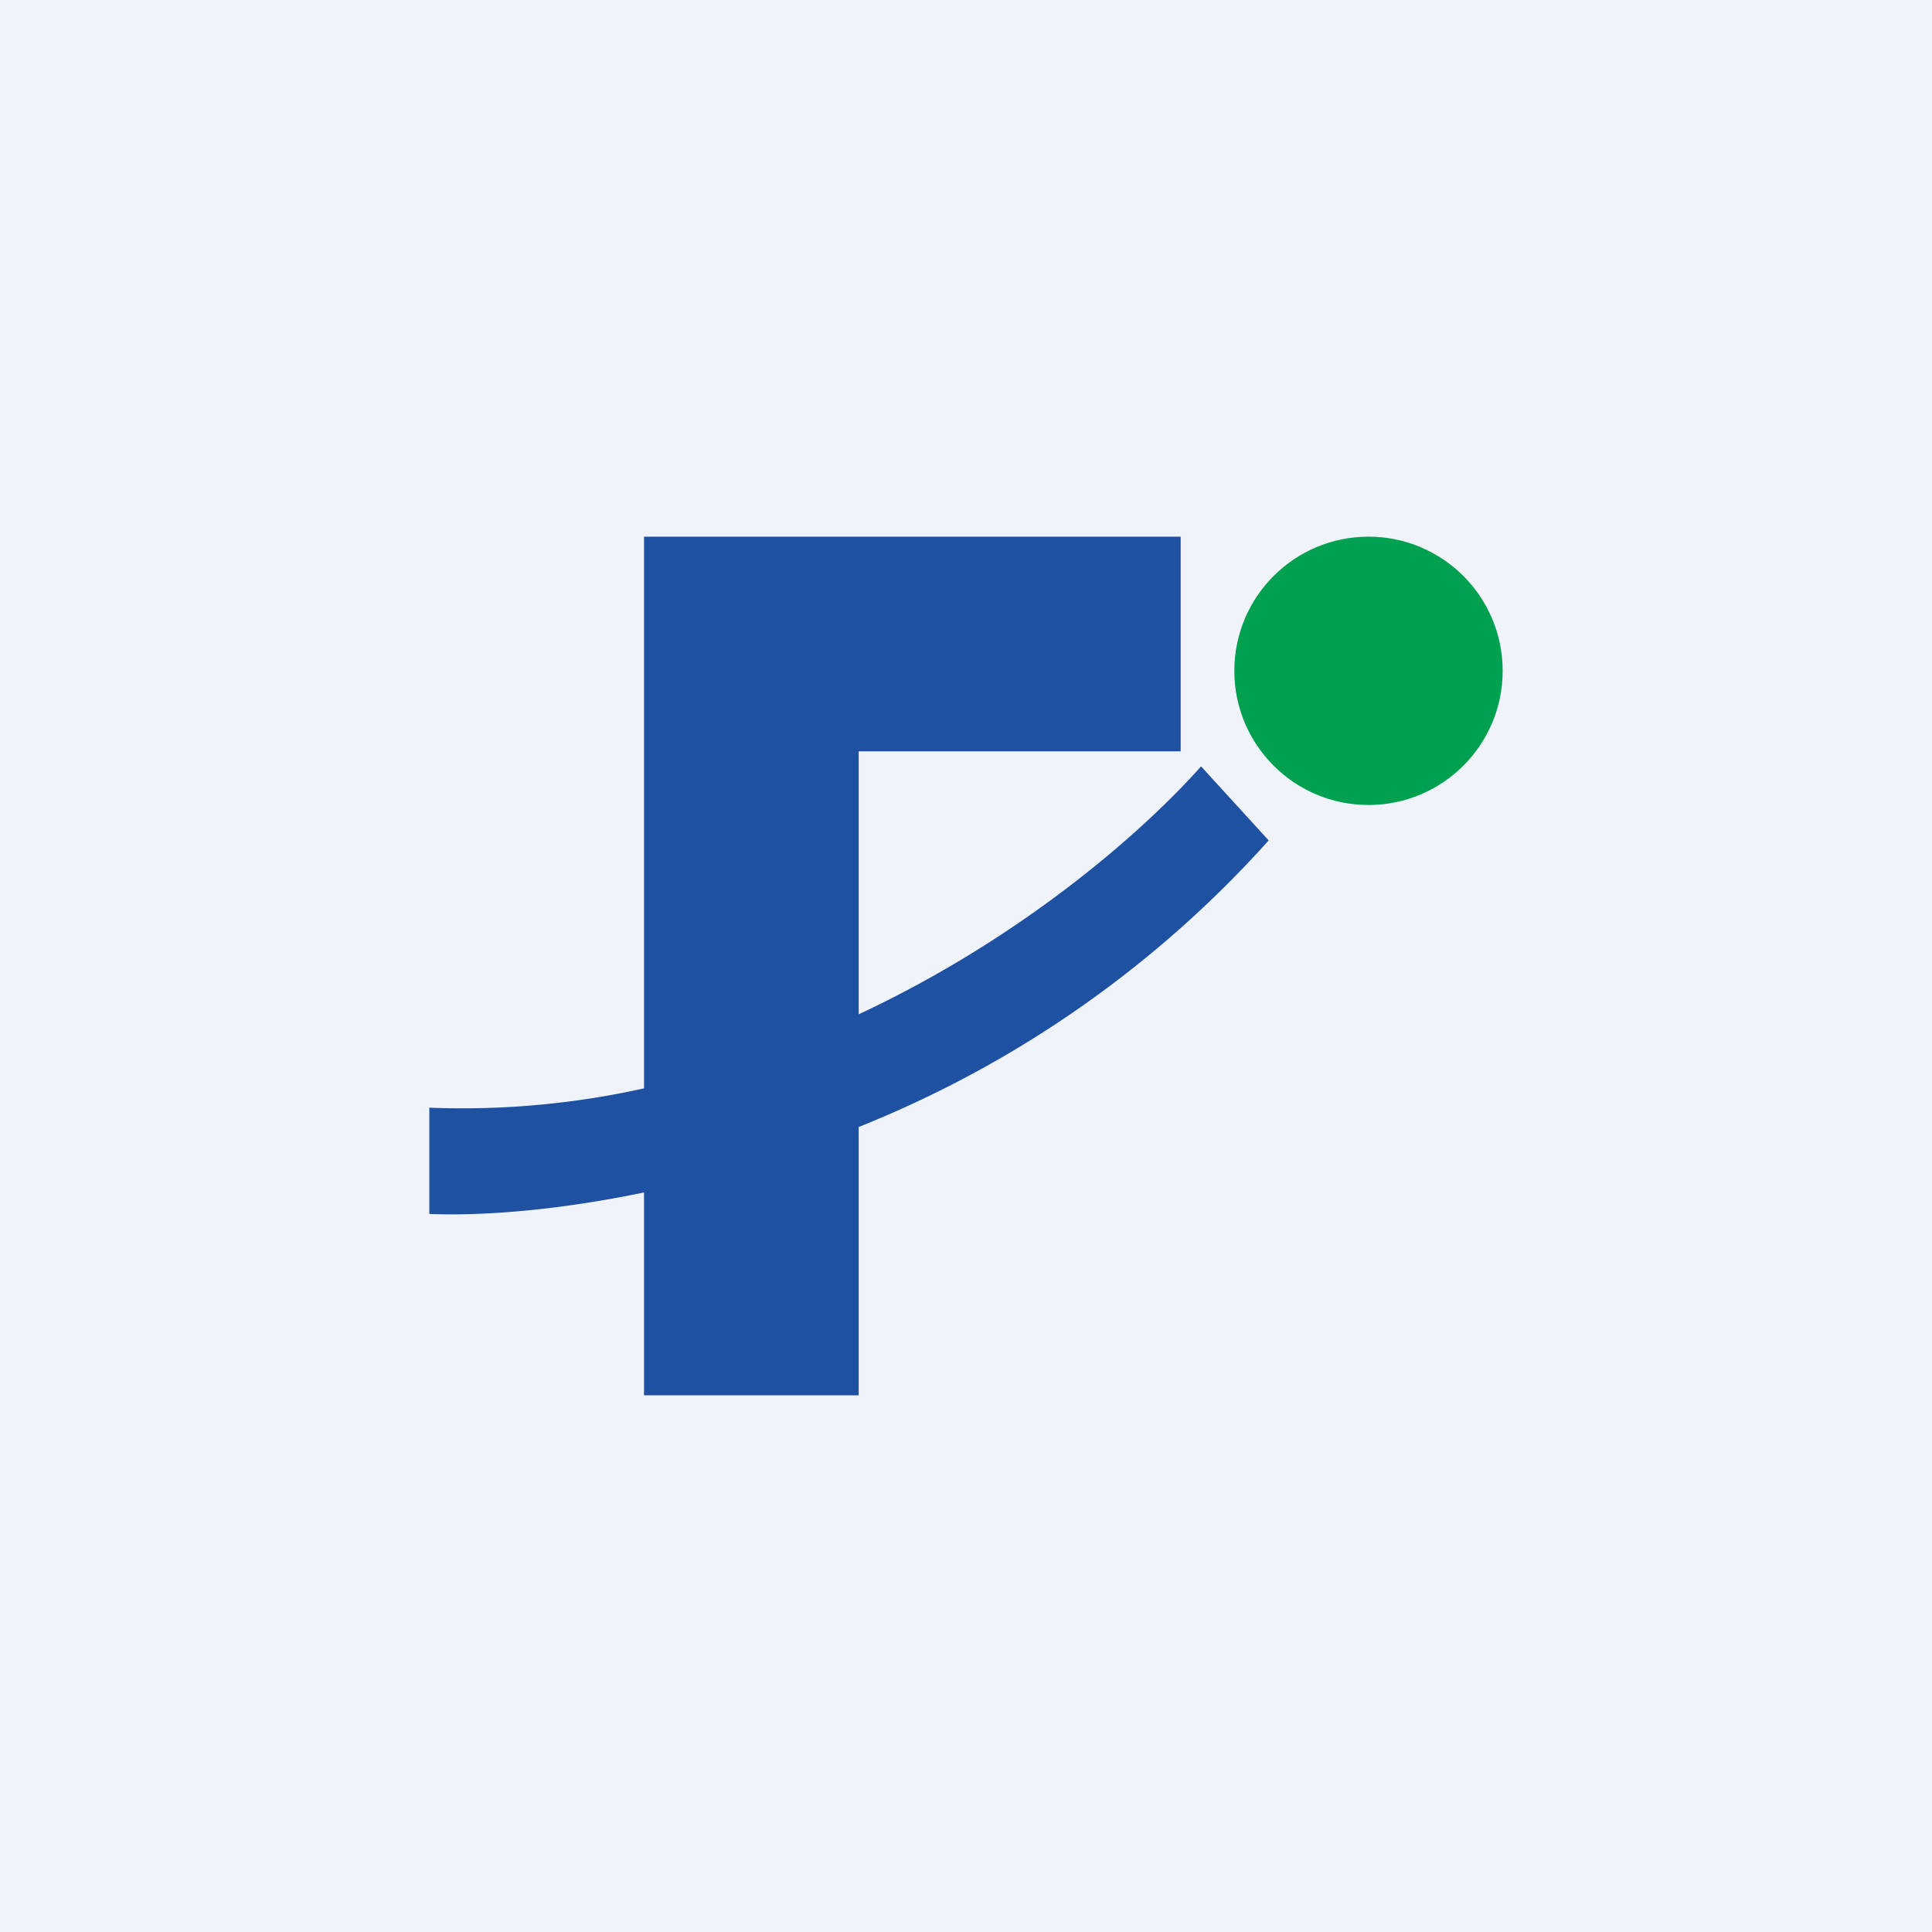<!-- by TradingView --><svg width="18" height="18" viewBox="0 0 18 18" xmlns="http://www.w3.org/2000/svg"><path fill="#F0F3FA" d="M0 0h18v18H0z"/><path d="M6 10.14V5h5v2H8v2.45c1.5-.7 2.63-1.68 3.19-2.31l.63.69A10.22 10.22 0 0 1 8 10.5V13H6v-1.89c-.82.17-1.52.22-2 .2v-.99a7.8 7.8 0 0 0 2-.18Z" fill="#1E51A2"/><circle cx="12.75" cy="6.25" r="1.25" fill="#00A051"/></svg>